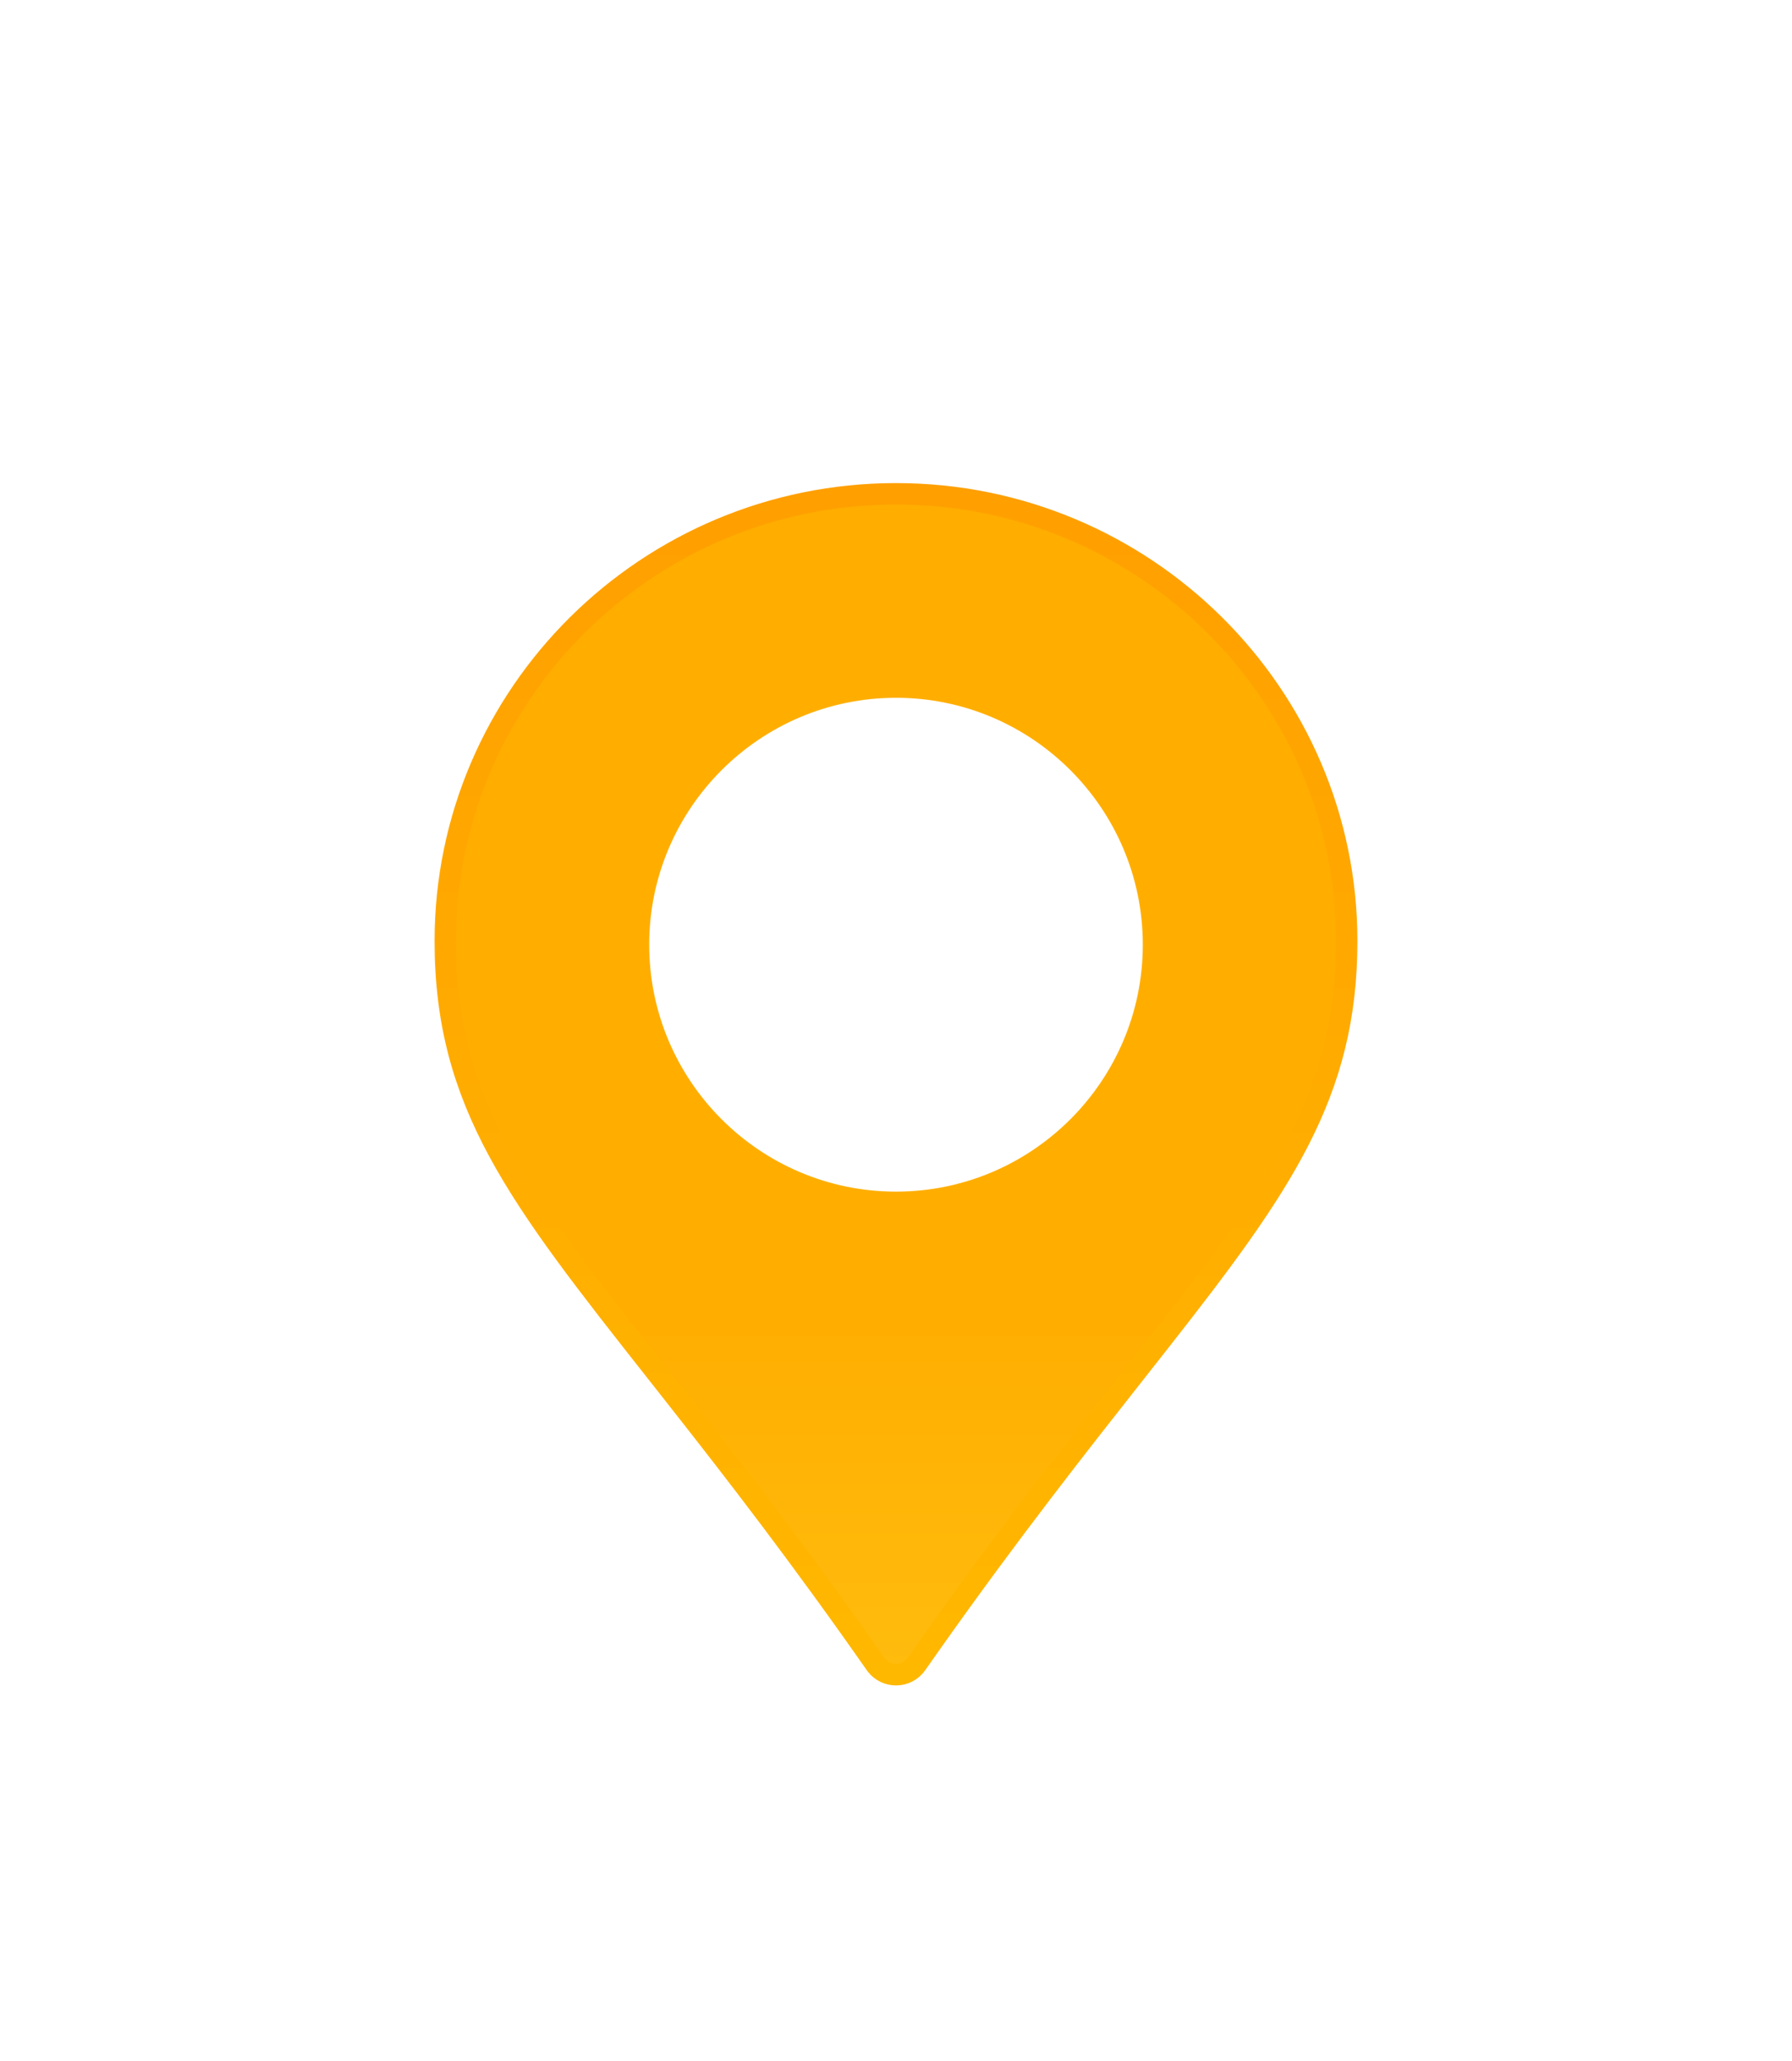 <svg width="167" height="192" viewBox="0 0 167 192" fill="none" xmlns="http://www.w3.org/2000/svg">
<g clip-path="url(#clip0_241_199)" filter="url(#filter0_dd_241_199)">
<path d="M83.5 21C106.665 21 125.5 39.695 125.5 62.656C125.5 76.861 119.488 85.423 108.099 99.933L105.749 102.918C100.565 109.494 94.18 117.594 86.872 127.921L85.398 130.016C84.969 130.63 84.26 131 83.5 131C82.787 131 82.12 130.675 81.686 130.128L81.602 130.016C74.595 119.994 68.416 112.019 63.261 105.466L61.114 102.742C48.293 86.489 41.5 77.825 41.5 62.656C41.5 39.695 60.334 21 83.5 21Z" fill="url(#paint0_linear_241_199)" stroke="url(#paint1_linear_241_199)" stroke-width="2"/>
<path d="M83.5 86C70.818 86 60.5 75.682 60.5 63C60.5 50.318 70.818 40 83.5 40C96.182 40 106.5 50.318 106.5 63C106.5 75.682 96.182 86 83.5 86Z" fill="white"/>
</g>
<defs>
<filter id="filter0_dd_241_199" x="0.5" y="0" width="166" height="192" filterUnits="userSpaceOnUse" color-interpolation-filters="sRGB">
<feFlood flood-opacity="0" result="BackgroundImageFix"/>
<feColorMatrix in="SourceAlpha" type="matrix" values="0 0 0 0 0 0 0 0 0 0 0 0 0 0 0 0 0 0 127 0" result="hardAlpha"/>
<feOffset dy="20"/>
<feGaussianBlur stdDeviation="20"/>
<feColorMatrix type="matrix" values="0 0 0 0 1 0 0 0 0 0.68 0 0 0 0 0 0 0 0 0.29 0"/>
<feBlend mode="normal" in2="BackgroundImageFix" result="effect1_dropShadow_241_199"/>
<feColorMatrix in="SourceAlpha" type="matrix" values="0 0 0 0 0 0 0 0 0 0 0 0 0 0 0 0 0 0 127 0" result="hardAlpha"/>
<feOffset dy="5"/>
<feGaussianBlur stdDeviation="5"/>
<feColorMatrix type="matrix" values="0 0 0 0 1 0 0 0 0 0.68 0 0 0 0 0 0 0 0 0.26 0"/>
<feBlend mode="normal" in2="effect1_dropShadow_241_199" result="effect2_dropShadow_241_199"/>
<feBlend mode="normal" in="SourceGraphic" in2="effect2_dropShadow_241_199" result="shape"/>
</filter>
<linearGradient id="paint0_linear_241_199" x1="83.5" y1="-22.802" x2="83.5" y2="169.452" gradientUnits="userSpaceOnUse">
<stop offset="0.63" stop-color="#FFAE00"/>
<stop offset="1" stop-color="#FFCD1E"/>
</linearGradient>
<linearGradient id="paint1_linear_241_199" x1="83.5" y1="20" x2="83.5" y2="132" gradientUnits="userSpaceOnUse">
<stop stop-color="#FF9F00"/>
<stop offset="1" stop-color="#FFB800"/>
</linearGradient>
<clipPath id="clip0_241_199">
<rect width="86" height="112" fill="white" transform="translate(40.5 20)"/>
</clipPath>
</defs>
</svg>
